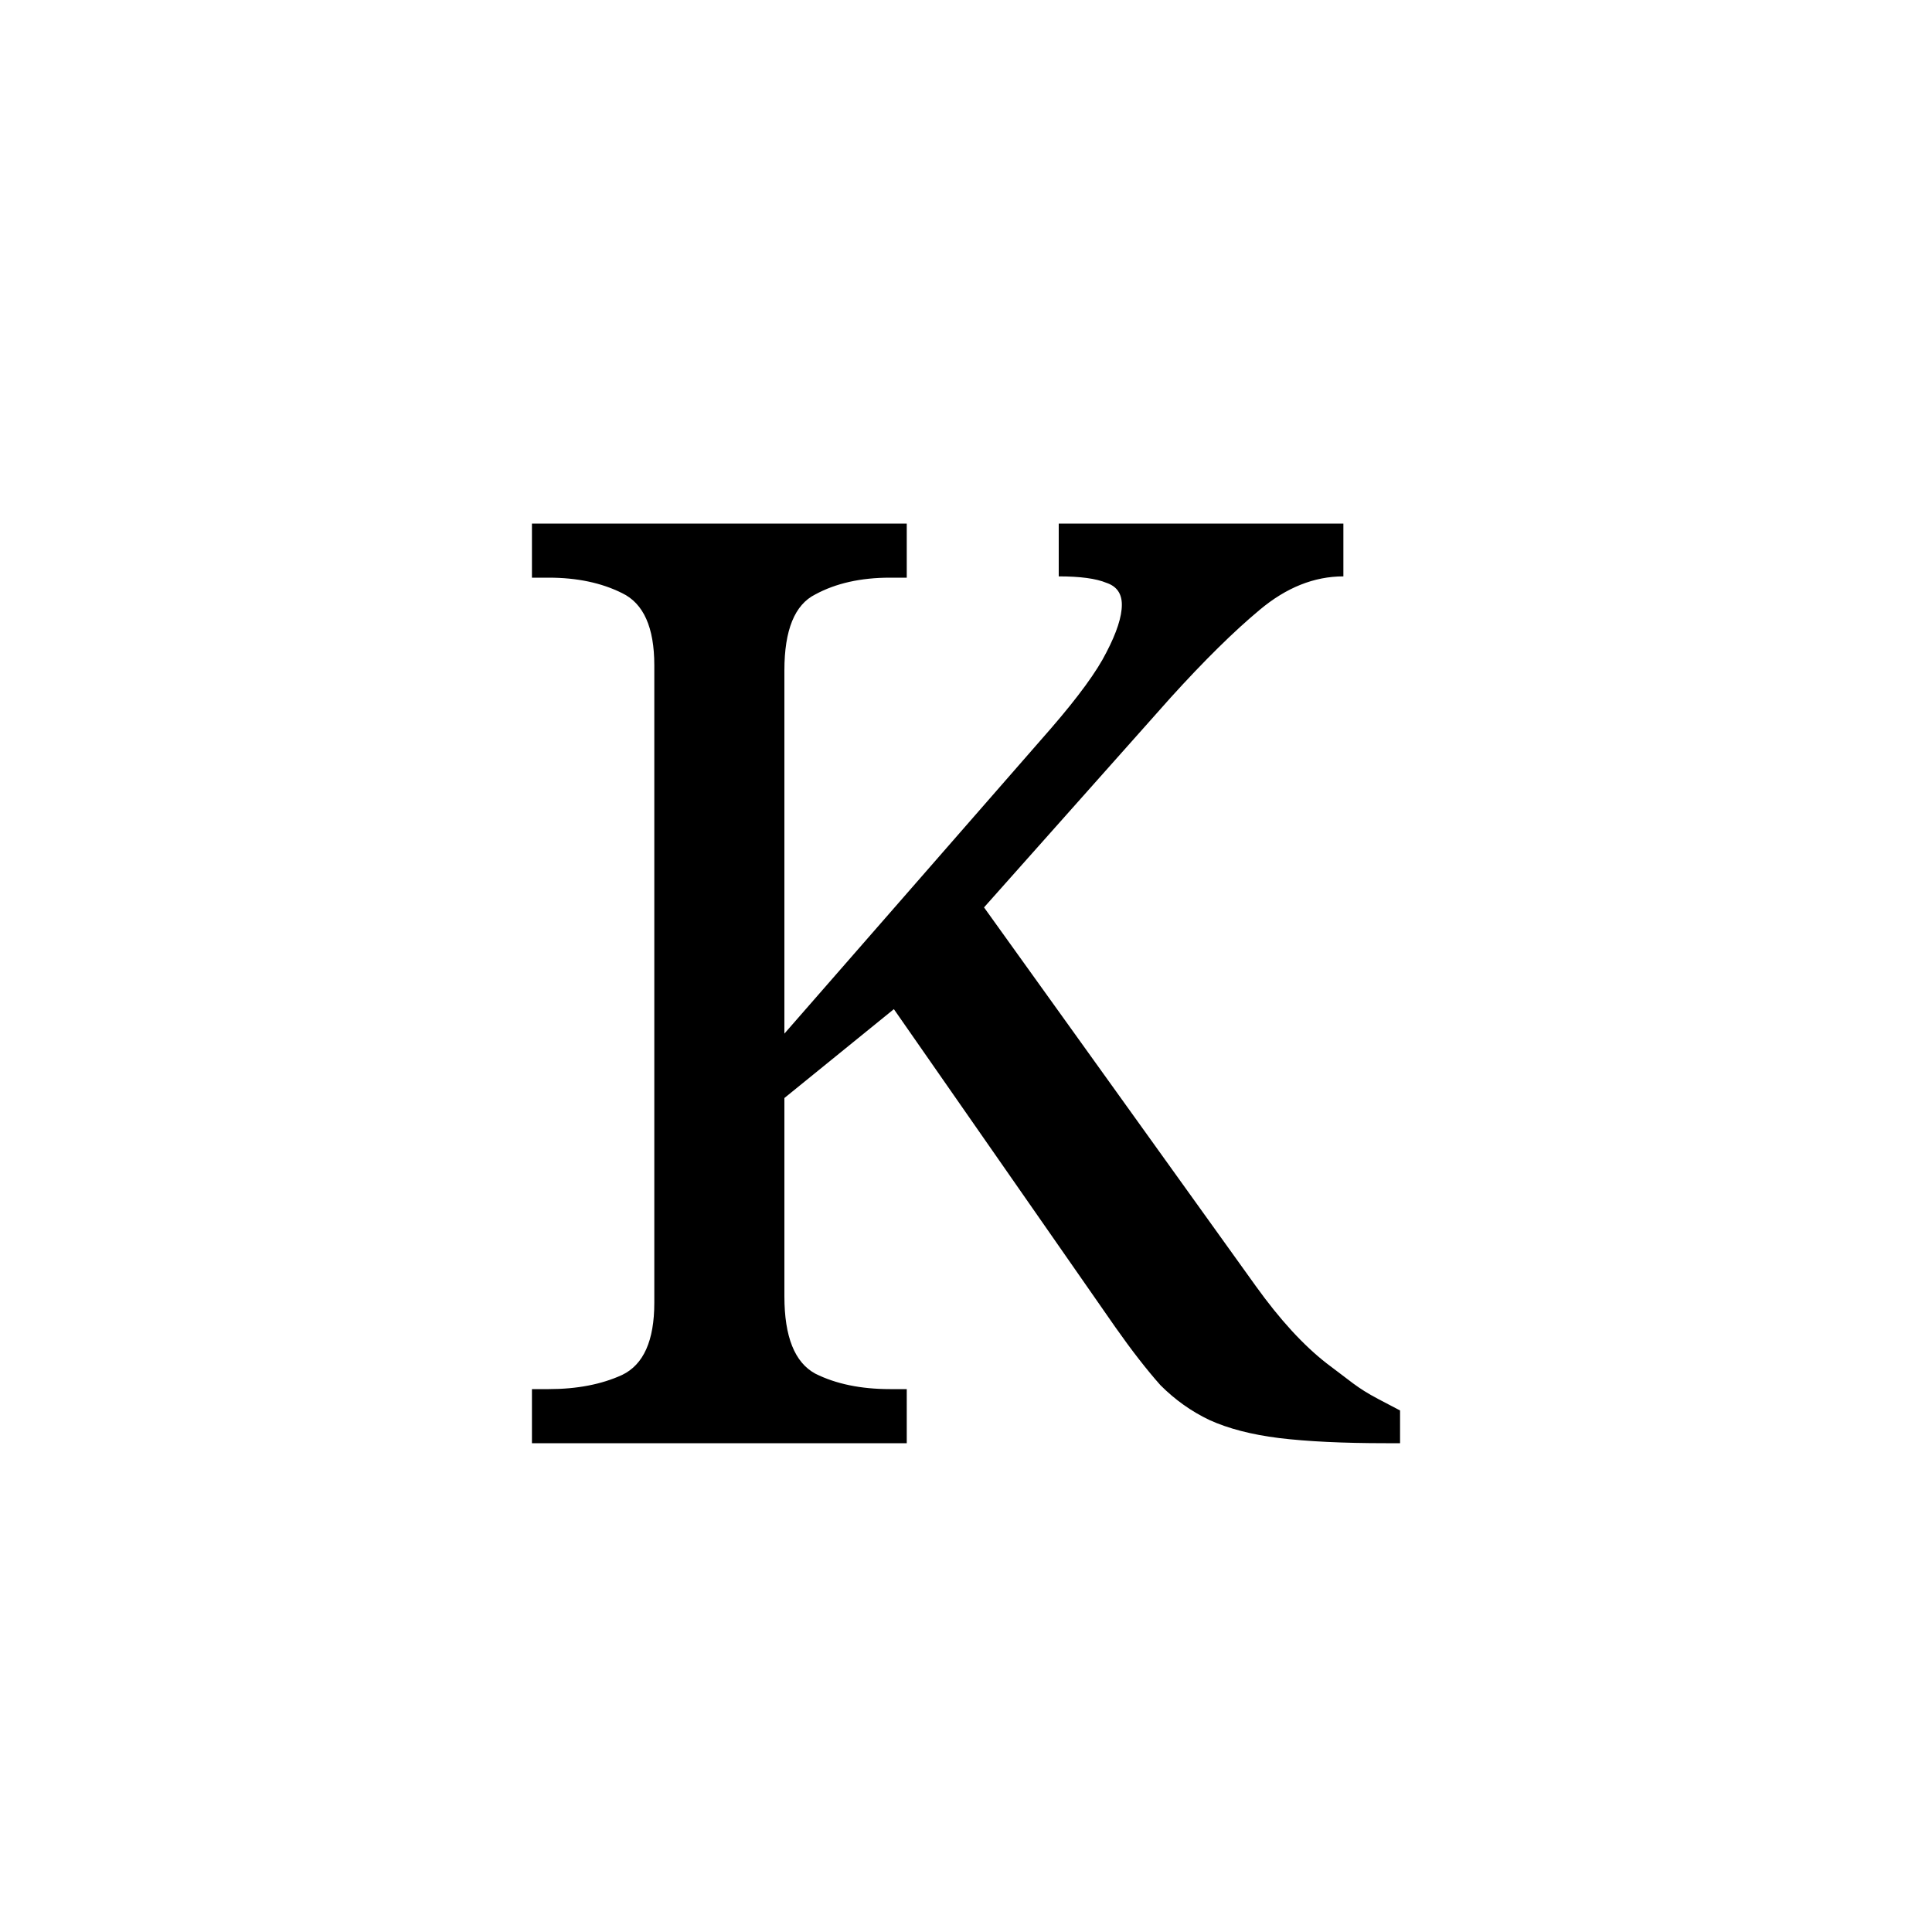<?xml version="1.0" encoding="UTF-8" standalone="no"?>
<!-- Created with Inkscape (http://www.inkscape.org/) -->

<svg
   height="1000"
   width="1000"
   sodipodi:docname="K.svg"
   version="1.1"
   id="svg1"
   inkscape:version="1.3 (0e150ed6c4, 2023-07-21)"
   xmlns:inkscape="http://www.inkscape.org/namespaces/inkscape"
   xmlns:sodipodi="http://sodipodi.sourceforge.net/DTD/sodipodi-0.dtd"
   xmlns="http://www.w3.org/2000/svg"
   xmlns:svg="http://www.w3.org/2000/svg"
   xmlns:rdf="http://www.w3.org/1999/02/22-rdf-syntax-ns#"
   xmlns:cc="http://creativecommons.org/ns#"
   xmlns:dc="http://purl.org/dc/elements/1.1/">
  <sodipodi:namedview
     id="base"
     pagecolor="#ffffff"
     bordercolor="#000000"
     borderopacity="0.3"
     inkscape:pageopacity="0.0"
     inkscape:pageshadow="2"
     inkscape:zoom="1.1752115"
     inkscape:cx="511.39732"
     inkscape:cy="522.03371"
     inkscape:document-units="px"
     inkscape:current-layer="layer1"
     showgrid="false"
     showguides="true"
     inkscape:window-width="1920"
     inkscape:window-height="1009"
     inkscape:window-x="-8"
     inkscape:window-y="-8"
     inkscape:window-maximized="1"
     showborder="true"
     inkscape:showpageshadow="false"
     inkscape:pagecheckerboard="0"
     inkscape:deskcolor="#d1d1d1">
    <sodipodi:guide
       id="guide_baseline"
       inkscape:label="baseline"
       position="0,253"
       orientation="0,1"
       inkscape:locked="false" />
    <sodipodi:guide
       id="guide_ascender"
       inkscape:label="ascender"
       position="0,945"
       orientation="0,1"
       inkscape:locked="false" />
    <sodipodi:guide
       id="guide_caps"
       inkscape:label="caps"
       position="0,896"
       orientation="0,1"
       inkscape:locked="false" />
    <sodipodi:guide
       id="guide_xheight"
       inkscape:label="xheight"
       position="0,729"
       orientation="0,1"
       inkscape:locked="false" />
    <sodipodi:guide
       id="guide_descender"
       inkscape:label="descender"
       position="0,28"
       orientation="0,1"
       inkscape:locked="false" />
  </sodipodi:namedview>
  <defs
     id="defs4" />
  <g
     id="layer1"
     inkscape:groupmode="layer"
     inkscape:label="Layer 1">
    <path
       id="text2"
       style="font-size:688.982px;line-height:0;font-family:'Sans Serif Collection';-inkscape-font-specification:'Sans Serif Collection';letter-spacing:46.137px;display:none;stroke-width:44.848"
       d="m 528.648,249.466 -23.739,0.055 -203.01,460.503 c -21.656,4.242 -38.444,17.059 -61.564,17.529 V 747 h 45.263 8.885 32.53 76.125 v -19.447 l -63.27,-11.687 46.126,-111.721 h 218.108 l 47.342,113.326 -54.583,10.081 V 747 h 108.657 22.795 31.354 v -19.447 c -16.591,-0.337 -29.917,-7.042 -44.122,-12.371 z m -27.476,72.844 99.508,256.659 h -208.111 z"
       inkscape:label="A"
       sodipodi:insensitive="true" />
    <path
       id="text7"
       style="font-size:698.724px;line-height:0;font-family:'Sans Serif Collection';-inkscape-font-specification:'Sans Serif Collection';letter-spacing:46.789px;display:none;opacity:1;fill:#000000;fill-opacity:1;stroke-width:46.789"
       d="m 287.366,248.111 0.016,15.4 c 39.591,5.436 63.371,26.116 76.588,56.984 v 354.117 c -13.217,30.868 -36.997,51.551 -76.588,56.986 L 287.366,747 h 214.521 37.463 c 53.569,0 95.725,-12.345 126.469,-37.033 31.21,-24.688 46.814,-59.624 46.814,-104.809 0,-25.62 -4.892,-46.581 -14.674,-62.885 -9.782,-16.304 -23.29,-28.88 -40.525,-37.73 -16.769,-8.85 -35.636,-15.139 -56.598,-18.865 v -3.494 c 30.744,-5.59 54.269,-17.935 70.572,-37.033 16.304,-19.564 24.455,-44.019 24.455,-73.365 0,-45.184 -16.072,-77.092 -48.213,-95.725 C 615.51,257.428 568.464,248.111 506.511,248.111 H 501.888 363.97 Z m 165.795,53.801 h 56.145 c 42.389,0 73.132,6.057 92.23,18.168 19.564,11.645 29.346,31.208 29.346,58.691 0,27.017 -8.152,47.514 -24.455,61.488 -15.838,13.509 -44.951,20.264 -87.34,20.264 H 426.854 V 320.496 h 0.002 c 1.177,-12.944 11.541,-17.185 26.305,-18.584 z m -26.307,194.766 h 95.727 c 46.116,0 78.024,24.402 95.725,40.705 18.167,15.838 27.25,36.799 27.25,62.885 0,27.949 -8.618,50.542 -25.854,67.777 -17.235,17.235 -47.978,25.852 -92.23,25.852 h -50.309 c -26.614,0 -48.559,-0.07 -50.307,-19.283 h -0.002 z"
       inkscape:label="B"
       sodipodi:insensitive="true" />
    <path
       d="m 497.543,799.936 c -47.567,0 -87.687,-11.051 -120.36,-33.153 -32.673,-22.102 -57.417,-52.853 -74.234,-92.252 -16.336,-39.88 -24.504,-86.486 -24.504,-139.819 0,-51.892 8.649,-97.537 25.946,-136.936 17.778,-39.88 43.724,-70.871 77.838,-92.973 34.114,-22.582 76.636,-33.874 127.567,-33.874 49.009,0 57.306,1.978 83.137,12.839 3.354,1.41 15.988,-21.973 15.988,-21.973 l 23.964,0.07 0.376,89.784 -0.079,50.178 c 0,0 -9.185,0.272 -26.963,0.272 0,-14.895 -2.643,-29.309 -7.928,-43.243 -5.285,-14.414 -14.174,-26.186 -26.667,-35.315 -12.012,-9.61 -42.129,-14.414 -63.27,-14.414 -54.294,0 -92.973,19.7 -116.036,59.099 -22.582,38.919 -33.874,94.414 -33.874,166.486 0,43.243 5.045,81.201 15.135,113.873 10.571,32.673 26.667,58.138 48.288,76.396 22.102,18.258 50.931,27.387 86.486,27.387 35.075,0 62.462,-6.006 82.162,-18.018 20.18,-12.492 36.276,-26.907 48.288,-43.243 11.303,7.064 23.81,14.636 23.81,14.636 6.575,5.342 -16.13,46.369 -25.207,53.826 -12.705,10.437 -28.588,21.484 -52.657,28.115 -22.582,8.168 -51.651,12.252 -87.207,12.252 z"
       id="text9"
       style="font-size:720.718px;line-height:0;font-family:Serif;-inkscape-font-specification:Serif;letter-spacing:48.262px;display:none;opacity:1;fill:#000000;fill-opacity:1;stroke-width:48.262"
       transform="scale(1.071,0.934)"
       aria-label="C"
       sodipodi:nodetypes="sscsccsscccccccscsccscccscss"
       inkscape:label="C"
       sodipodi:insensitive="true" />
    <path
       d="M 312.832,747 V 718.038 h 8.965 q 23.446,0 39.995,-8.275 16.55,-8.964 16.55,-41.375 V 330.495 q 0,-30.341 -17.239,-38.616 -16.55,-8.275 -39.306,-8.275 h -8.965 v -28.962 h 211.011 q 106.195,0 165.498,64.131 59.304,64.131 59.304,181.359 0,75.853 -25.514,131.02 -24.825,55.166 -75.164,85.508 -49.65,30.341 -124.124,30.341 z m 135.157,-35.168 h 59.993 q 82.06,0 122.745,-54.477 41.375,-55.166 41.375,-157.224 0,-102.057 -41.375,-156.534 -40.685,-54.477 -122.055,-54.477 h -60.683 z"
       id="text10"
       style="font-size:689.577px;line-height:0;font-family:Serif;-inkscape-font-specification:Serif;letter-spacing:46.177px;display:none;opacity:1;stroke-width:46.177"
       aria-label="D"
       inkscape:label="D"
       sodipodi:insensitive="true" />
    <path
       id="text11"
       style="font-size:689.577px;line-height:0;font-family:Serif;-inkscape-font-specification:Serif;letter-spacing:46.177px;display:none;opacity:1;stroke-width:46.177"
       inkscape:label="E"
       d="m 312.779,254.643 v 28.961 h 8.965 c 15.63,0 28.963,2.989 39.996,8.965 11.033,5.517 16.549,19.079 16.549,40.686 v 338.582 c 0,20.228 -5.745,33.101 -17.238,38.617 -11.033,5.057 -24.136,7.584 -39.307,7.584 H 312.779 V 747 h 369.613 l 4.828,-120.676 h -35.859 l -4.826,29.652 c -2.299,15.171 -8.505,28.501 -18.619,39.994 -9.654,11.033 -25.284,16.551 -46.891,16.551 H 447.938 V 506.338 h 137.426 c 33.94,0 42.781,25.374 42.781,58.326 h 22.4 v -75.07 -0.301 -75.072 h -22.4 c 0,32.953 -8.841,58.328 -42.781,58.328 H 447.938 V 289.121 h 115.848 c 20.687,0 35.398,5.745 44.133,17.238 9.194,11.033 14.712,24.136 16.551,39.307 l 3.447,29.652 h 35.859 l -3.449,-120.676 z"
       sodipodi:nodetypes="ccscsscscccccccsccsccccccsccscccccc"
       sodipodi:insensitive="true" />
    <path
       d="m 325.004,747 v -28.879 h 8.939 q 22.691,0 39.194,-7.564 17.19,-8.251 17.19,-38.506 V 331.685 q 0,-30.255 -17.19,-38.506 -16.503,-8.251 -39.194,-8.251 h -8.939 v -28.879 h 346.554 l 3.438,120.331 h -35.756 l -3.438,-29.567 q -2.75,-23.379 -17.19,-39.881 -13.752,-16.503 -46.07,-16.503 H 459.775 v 198.718 h 165.713 v 33.693 H 459.775 V 668.613 q 0,32.318 16.503,41.256 16.503,8.251 39.881,8.251 H 538.85 V 747 Z"
       id="text12"
       style="font-size:687.607px;line-height:0;font-family:Serif;-inkscape-font-specification:Serif;letter-spacing:46.045px;display:none;stroke-width:46.045"
       aria-label="F"
       inkscape:label="F"
       sodipodi:insensitive="true" />
    <path
       d="m 516.961,747 c -52.466,0 -96.112,-10.403 -130.939,-31.208 -34.374,-20.805 -60.155,-49.752 -77.342,-86.84 -16.735,-37.54 -25.102,-81.413 -25.102,-131.617 0,-48.848 8.82,-91.815 26.459,-128.903 18.092,-37.54 44.777,-66.713 80.056,-87.519 35.279,-21.258 78.925,-31.887 130.939,-31.887 28.672,0 55.416,2.807 79.711,8.778 14.093,3.463 38.101,-24.034 38.101,-24.034 0,0 13.242,-0.048 20.336,-0.048 l -0.629,99.799 -0.371,38.855 c 0,0 -15.225,0.127 -32.864,0.127 0,-14.021 -2.94,-27.59 -8.82,-40.706 -5.428,-13.569 -15.241,-26.803 -41.198,-37.004 -11.462,-4.383 -34.817,-9.808 -56.98,-9.808 -57.441,0 -98.374,18.544 -122.797,55.632 -24.424,36.636 -36.636,88.876 -36.636,156.719 0,67.844 12.664,120.084 37.993,156.719 25.328,36.183 68.975,54.275 130.939,54.275 13.116,0 25.781,-0.678 37.993,-2.035 12.212,-1.357 23.067,-3.392 32.565,-6.106 v -109.229 c 0,-19.901 -5.654,-32.565 -16.961,-37.993 -10.855,-5.428 -23.745,-8.141 -38.671,-8.141 h -2.714 v -28.494 h 176.394 v 28.494 h -2.714 c -13.116,0 -24.198,2.94 -33.244,8.82 -9.046,5.428 -13.569,18.77 -13.569,40.028 v 122.119 c -22.615,10.403 -45.908,18.318 -69.879,23.745 -23.972,4.975 -50.657,7.463 -80.056,7.463 z"
       id="text13"
       style="font-size:678.439px;line-height:0;font-family:Serif;-inkscape-font-specification:Serif;letter-spacing:45.431px;display:none;stroke-width:45.431"
       inkscape:label="G"
       aria-label="G"
       sodipodi:nodetypes="sccsccsscccccccscscsscscsccccscsccs"
       sodipodi:insensitive="true" />
    <path
       d="m 261,747 v -28 h 8.667 q 22.667,0 38.667,-8 16,-8.667 16,-40 V 344.333 q 0,-29.333 -16.667,-37.333 -16,-8 -38,-8 h -8.667 v -28 h 194 v 28 h -8.667 q -22.667,0 -38.667,8.667 -16,8 -16,39.333 V 481.667 H 608.333 V 347 q 0,-31.333 -16,-39.333 -16,-8.667 -38.667,-8.667 h -8.667 v -28 h 194 v 28 h -8.667 q -22.667,0 -38.667,8.667 -16,8 -16,39.333 v 327.333 q 0,29.333 16,37.333 16.667,7.333 38.667,7.333 h 8.667 v 28 H 545 v -28 h 8.667 q 22.667,0 38.667,-8 16,-8.667 16,-40 V 515 H 391.667 v 156 q 0,31.333 16,40 16,8 38.667,8 h 8.667 v 28 z"
       id="text14"
       style="font-size:666.667px;line-height:0;font-family:Serif;-inkscape-font-specification:Serif;letter-spacing:44.643px;display:none;stroke-width:44.643"
       aria-label="H"
       inkscape:label="H"
       sodipodi:insensitive="true" />
    <path
       d="m 403,747 v -28 h 8.667 q 22.667,0 38.667,-8 16,-8.667 16,-40 V 347 q 0,-31.333 -16,-39.333 -16,-8.667 -38.667,-8.667 h -8.667 v -28 h 194 v 28 h -8.667 q -22.667,0 -38.667,8.667 -16,8 -16,39.333 v 324 q 0,31.333 16,40 16,8 38.667,8 h 8.667 V 747 Z"
       id="text15"
       style="font-size:666.667px;line-height:0;font-family:Serif;-inkscape-font-specification:Serif;letter-spacing:44.643px;display:none;stroke-width:44.643"
       inkscape:label="I"
       aria-label="I"
       sodipodi:insensitive="true" />
    <path
       d="m 415.211,751.325 v -27.775 l -0.067,-17.231 6.135,0.026 5.281,15.4 c 3.131,9.13 19.585,-1.022 29.564,-6.677 9.979,-5.322 17.63,-14.636 22.952,-27.941 5.322,-13.305 7.983,-31.767 7.983,-55.384 V 325.885 c 0,-14.636 -4.158,-23.95 -12.474,-27.941 -7.983,-3.992 -17.463,-5.987 -28.44,-5.987 h -6.486 v -20.956 h 145.195 v 20.956 h -6.486 c -11.31,0 -20.956,2.162 -28.939,6.486 -7.983,3.992 -11.975,13.804 -11.975,29.438 v 303.363 c 0,29.937 -5.156,53.222 -15.468,69.853 -9.979,16.964 -23.617,28.773 -40.914,35.426 -16.964,6.985 -36.091,10.478 -57.379,10.478 l -2.124,4.243 z"
       id="text1"
       style="font-size:498.952px;line-height:0;font-family:Serif;-inkscape-font-specification:Serif;letter-spacing:33.412px;display:none;stroke-width:33.412"
       aria-label="J"
       sodipodi:nodetypes="ccccscssscsccccscssccscc"
       inkscape:label="J"
       sodipodi:insensitive="true" />
    <path
       d="m 275.333,747 v -28 h 8.667 c 14.667,0 27.333,-2.444 38,-7.333 11.111,-5.333 16.667,-17.778 16.667,-37.333 V 344.333 c 0,-19.556 -5.556,-32 -16.667,-37.333 -10.667,-5.333 -23.333,-8 -38,-8 h -8.667 v -28 h 194 v 28 h -8.667 c -15.111,0 -28,2.889 -38.667,8.667 -10.667,5.333 -16,18.444 -16,39.333 V 535 L 544,377 c 14.222,-16.444 23.778,-29.556 28.667,-39.333 5.333,-10.222 8,-18.444 8,-24.667 0,-5.778 -2.667,-9.556 -8,-11.333 -5.333,-2.222 -13.556,-3.333 -24.667,-3.333 v -27.333 h 147.333 v 27.333 c -15.111,0 -29.556,5.778 -43.333,17.333 -13.333,11.111 -28.667,26.222 -46,45.333 l -96.667,108.667 140.667,196 c 12.444,17.333 24.667,30.667 36.667,40 12,8.889 15.651,12.652 26.668,18.439 l 11.332,5.952 V 747 h -7.333 c -22.222,0 -40.667,-0.889 -55.333,-2.667 -14.222,-1.778 -26.222,-4.889 -36,-9.333 -9.333,-4.444 -17.778,-10.444 -25.333,-18 -7.111,-8 -14.889,-18 -23.333,-30 l -114.667,-164.667 -56.667,46 v 102.667 c 0,20.889 5.333,34.222 16,40 10.667,5.333 23.556,8 38.667,8 h 8.667 V 747 Z"
       id="text3"
       style="font-size:666.667px;line-height:0;font-family:Serif;-inkscape-font-specification:Serif;letter-spacing:44.643px;display:inline;stroke-width:44.643"
       inkscape:label="K"
       aria-label="K"
       sodipodi:nodetypes="ccscsscsccccscscccsccccccccccsccsccccccscsccc"
       sodipodi:insensitive="true" />
  </g>
</svg>
